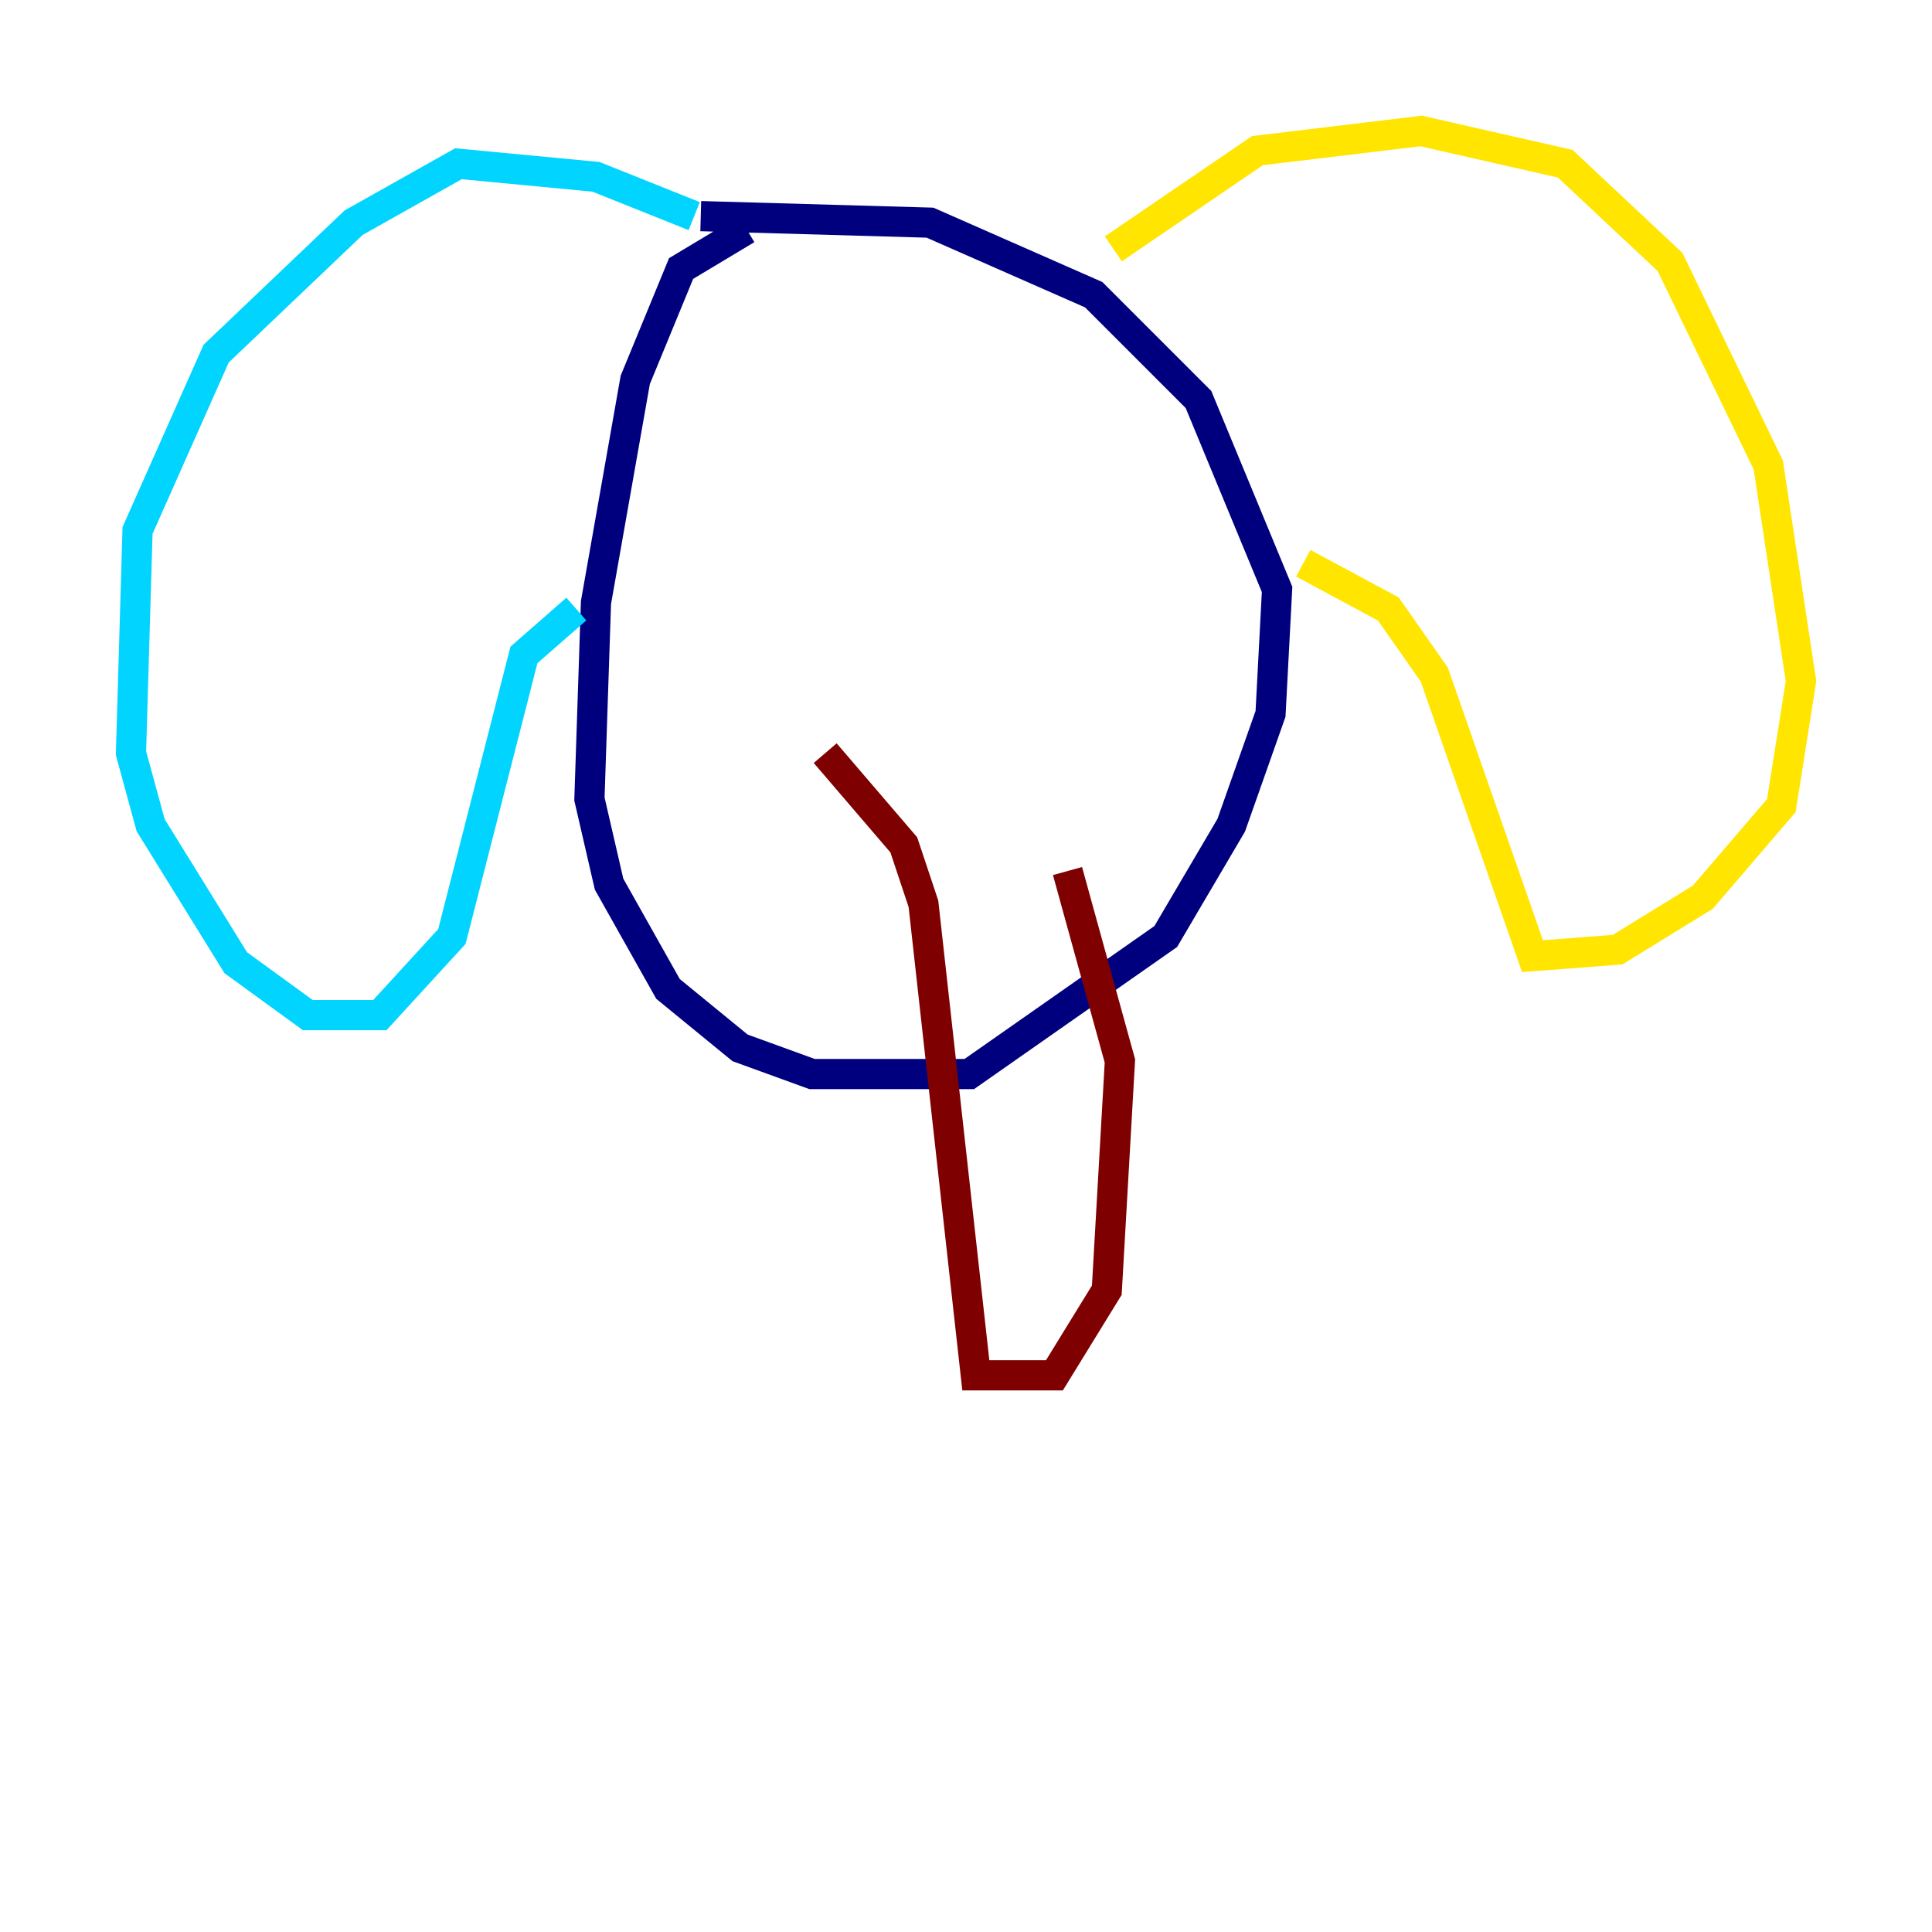 <?xml version="1.0" encoding="utf-8" ?>
<svg baseProfile="tiny" height="128" version="1.2" viewBox="0,0,128,128" width="128" xmlns="http://www.w3.org/2000/svg" xmlns:ev="http://www.w3.org/2001/xml-events" xmlns:xlink="http://www.w3.org/1999/xlink"><defs /><polyline fill="none" points="49.464,15.186 45.125,17.79 42.088,25.166 39.485,39.919 39.051,52.936 40.352,58.576 44.258,65.519 49.031,69.424 53.803,71.159 64.217,71.159 77.234,62.047 81.573,54.671 84.176,47.295 84.61,39.051 79.403,26.468 72.461,19.525 61.614,14.752 46.427,14.319" stroke="#00007f" stroke-width="2" /><polyline fill="none" points="45.993,14.319 39.485,11.715 30.373,10.848 23.43,14.752 14.319,23.43 9.112,35.146 8.678,49.898 9.98,54.671 15.62,63.783 20.393,67.254 25.166,67.254 29.939,62.047 34.712,43.39 38.183,40.352" stroke="#00d4ff" stroke-width="2" /><polyline fill="none" points="73.763,16.488 83.308,9.98 94.156,8.678 103.702,10.848 110.644,17.356 117.153,30.807 119.322,45.125 118.02,53.37 112.814,59.444 107.173,62.915 101.532,63.349 95.024,44.691 91.986,40.352 86.346,37.315" stroke="#ffe500" stroke-width="2" /><polyline fill="none" points="54.671,49.898 59.878,55.973 61.18,59.878 64.651,91.119 69.858,91.119 73.329,85.478 74.197,70.291 70.725,57.709" stroke="#7f0000" stroke-width="2" /></svg>